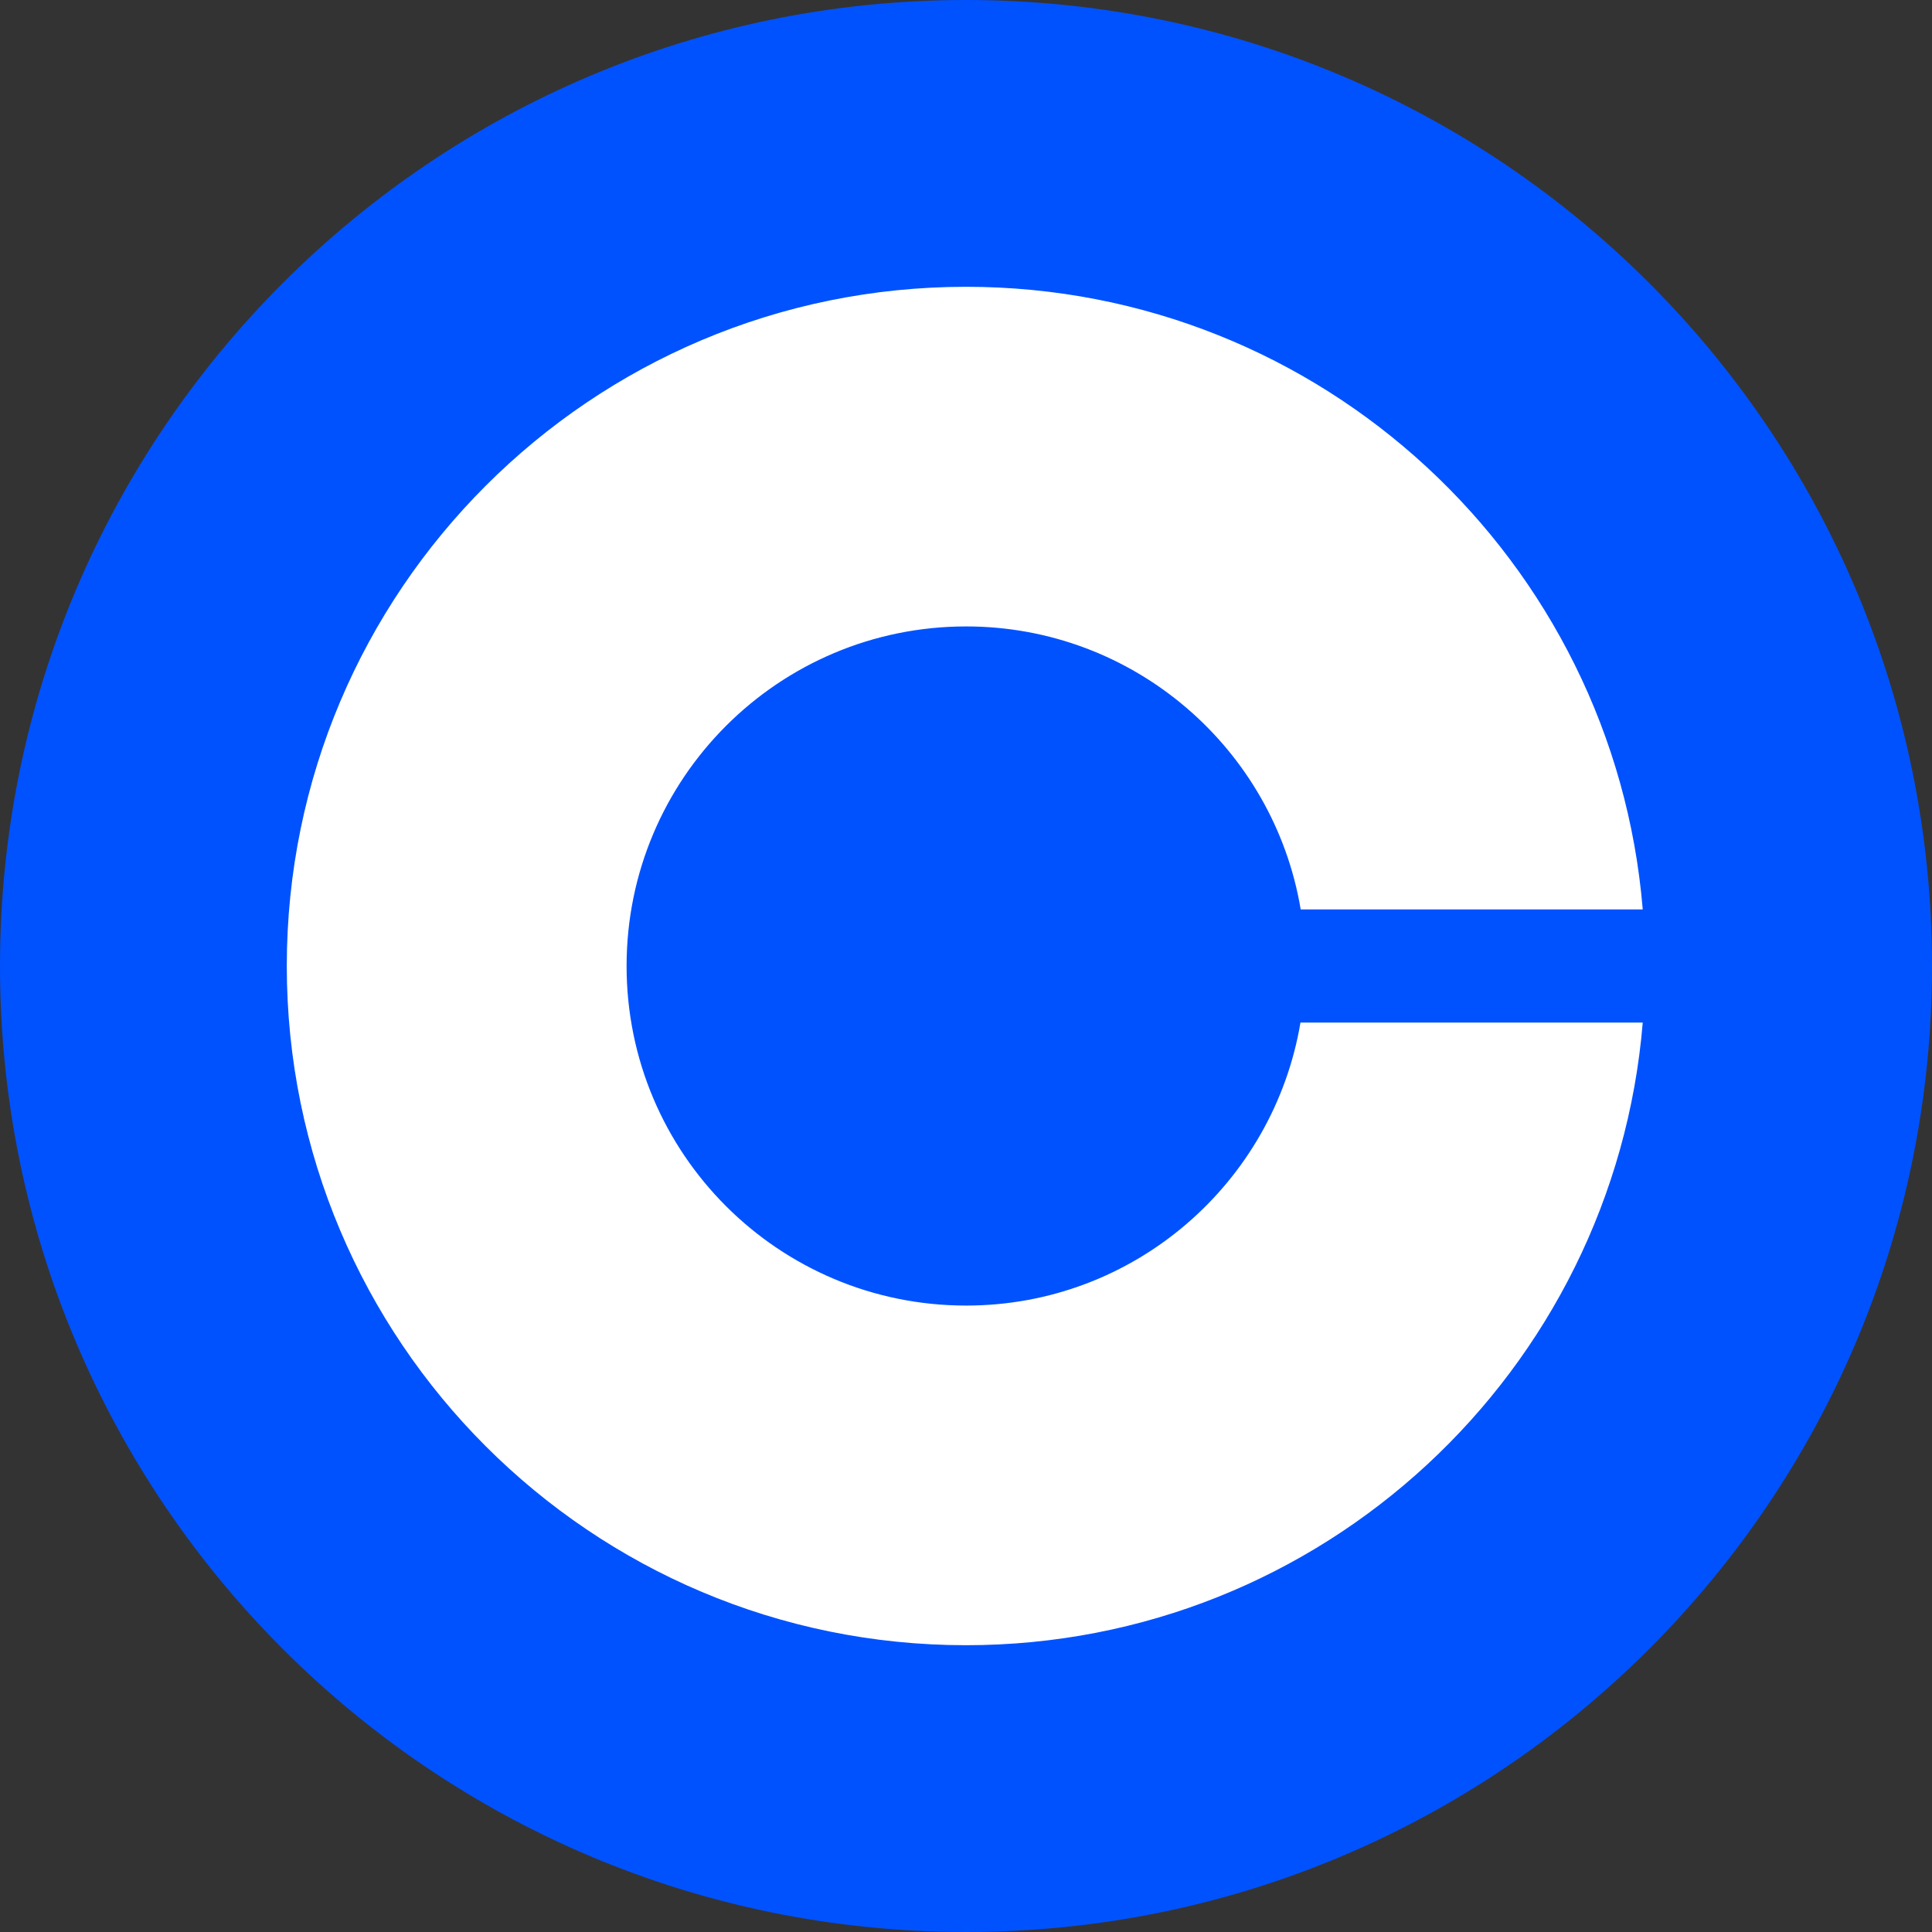 <svg fill="none" version="1.1" viewBox="0 0 20 20" xmlns="http://www.w3.org/2000/svg">
 <rect x="0" y="0" width="20" height="20" fill="#333333" stroke="none"/>
 <g transform="scale(.8)">
  <path d="m12.5 0c6.904 0 12.5 5.596 12.5 12.5s-5.596 12.5-12.5 12.5-12.5-5.596-12.5-12.5 5.596-12.5 12.5-12.5z" fill="#0052ff"/>
  <path d="m12.502 16.894c-2.427 0-4.394-1.965-4.394-4.394s1.968-4.394 4.394-4.394c2.175 0 3.982 1.587 4.329 3.662h4.426c-0.373-4.512-4.15-8.057-8.757-8.057-4.854 0-8.789 3.936-8.789 8.789 0 4.854 3.936 8.789 8.789 8.789 4.607 0 8.384-3.545 8.757-8.057h-4.429c-0.349 2.075-2.151 3.662-4.326 3.662z" fill="#fff"/>
 </g>
</svg>
